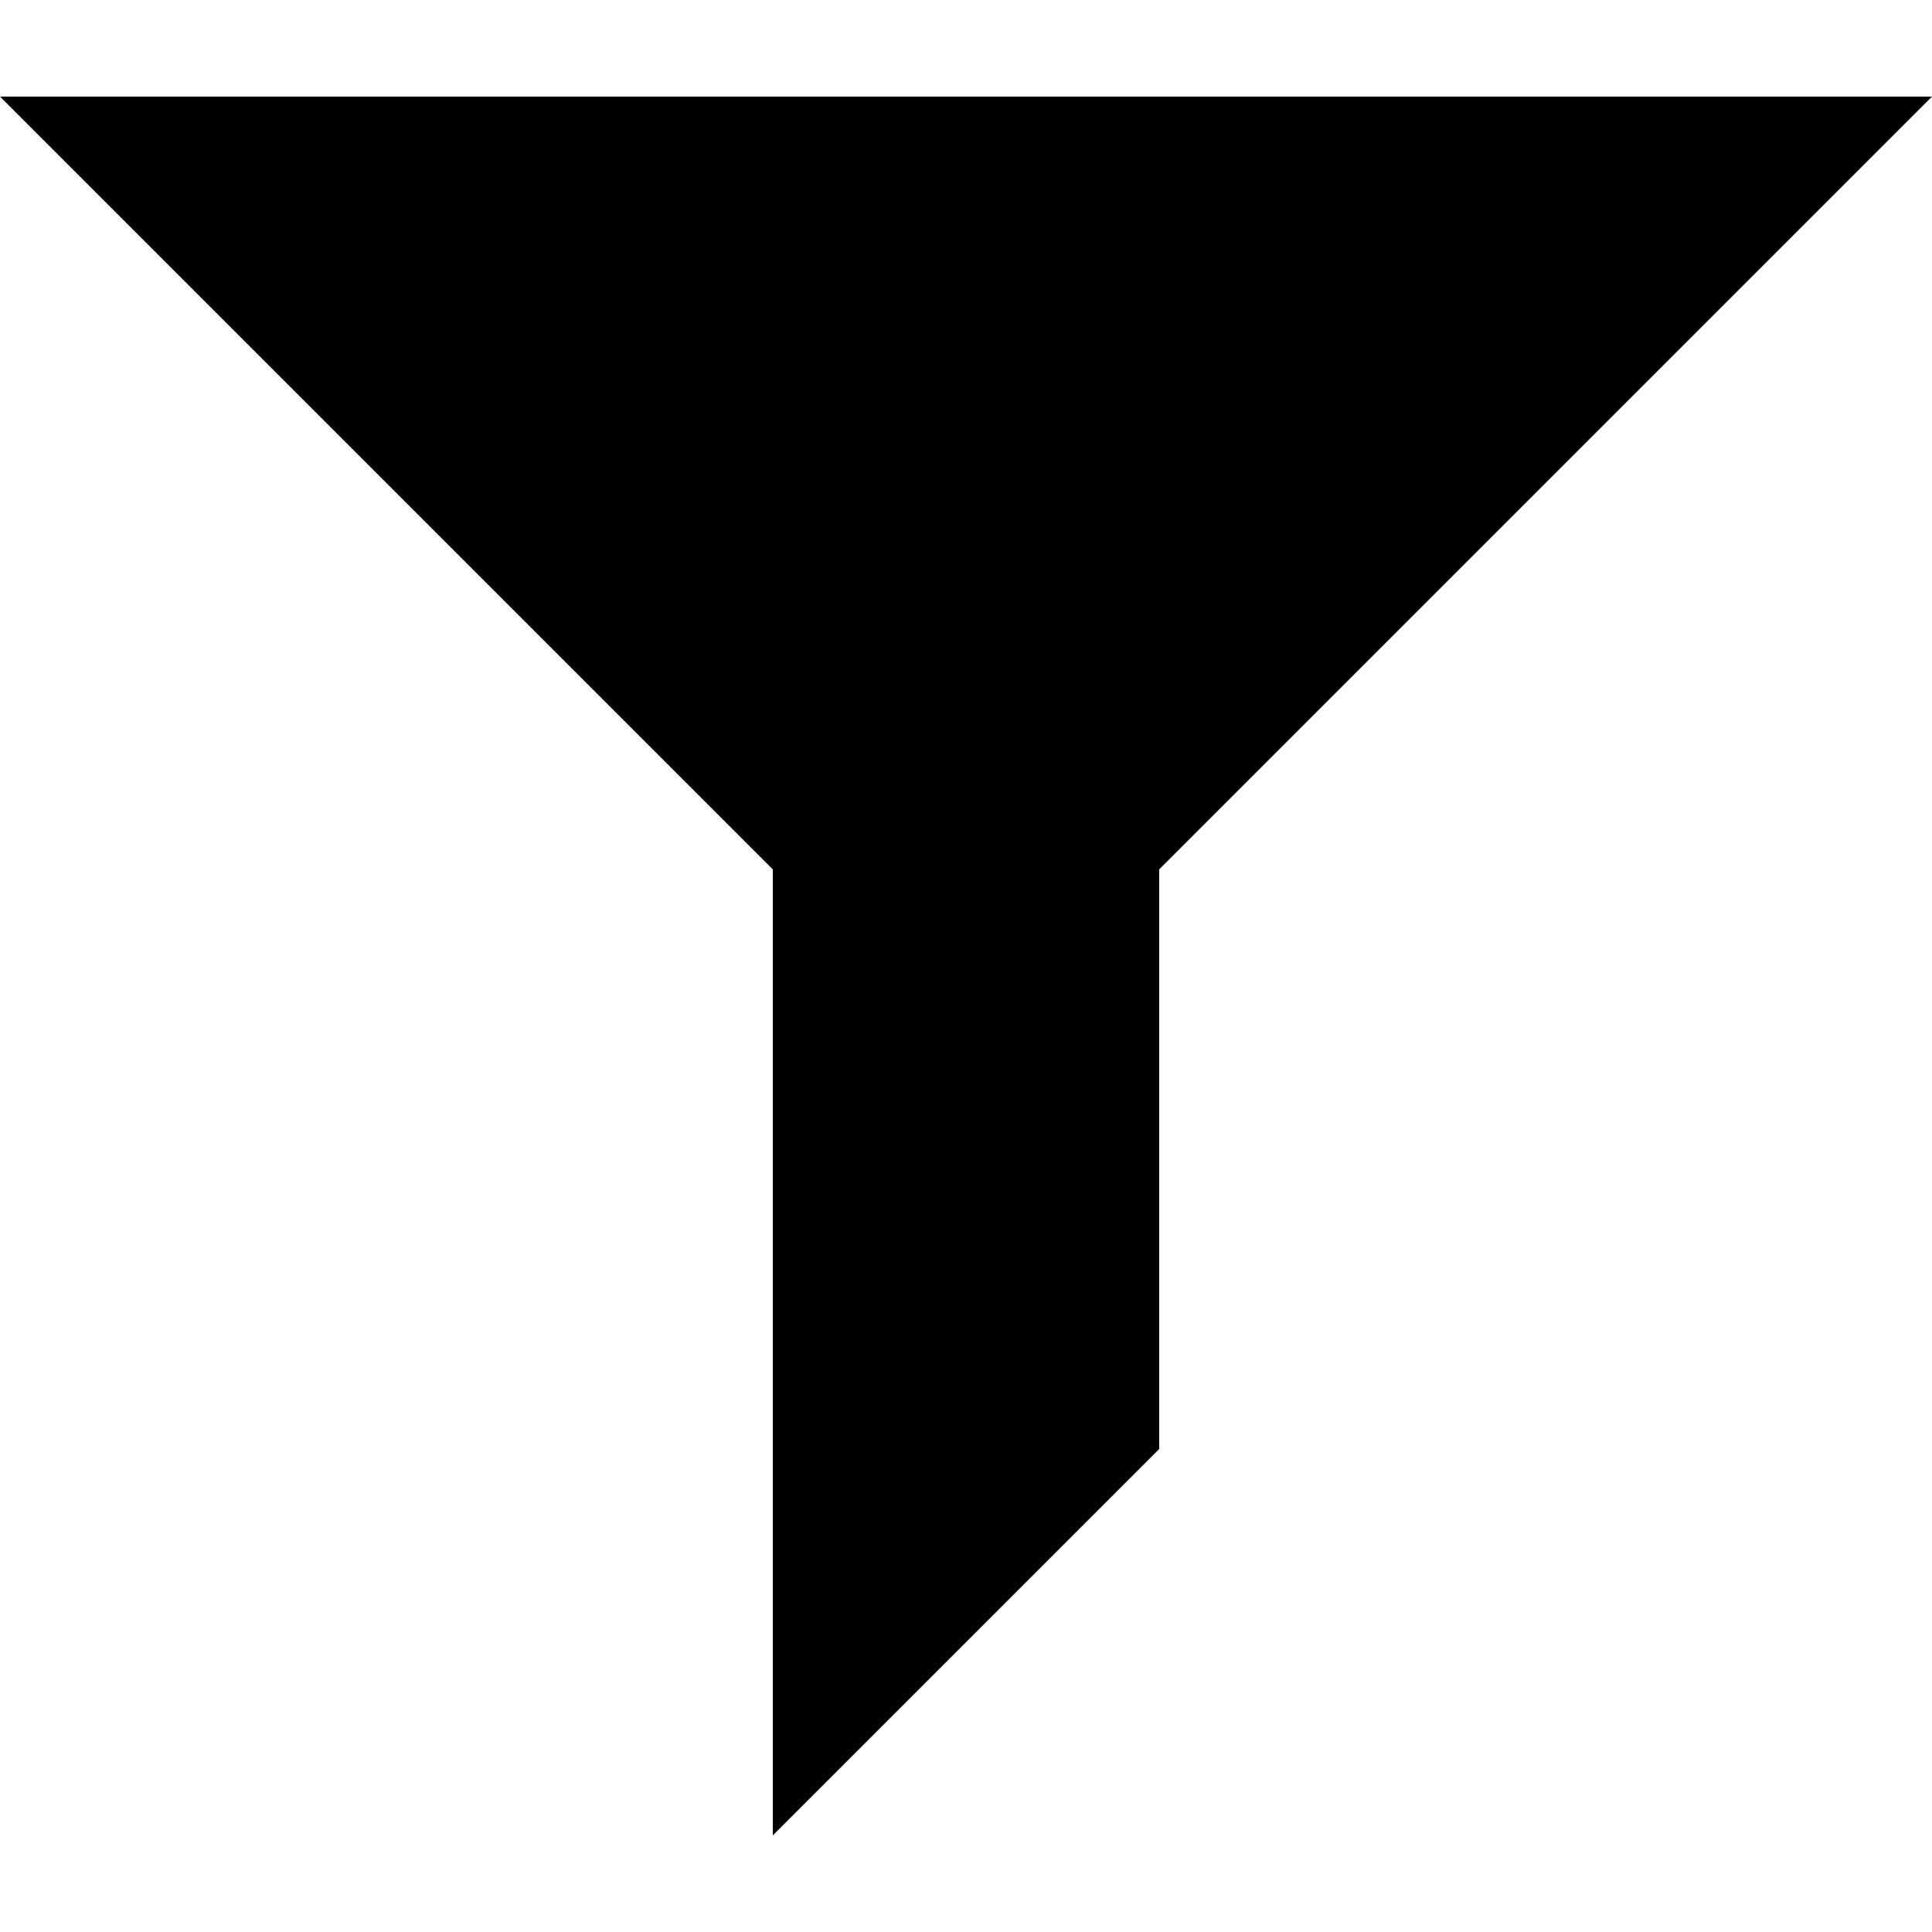 <?xml version='1.0' encoding='utf-8'?>
<svg xmlns:ns0="http://www.w3.org/2000/svg" xmlns="http://www.w3.org/2000/svg" xmlns:xlink="http://www.w3.org/1999/xlink" viewBox="-9.5 5.5 100 100"><ns0:path d="M50.5 80.5v-30l40-40h-100l40 40v50z" />
    </svg>